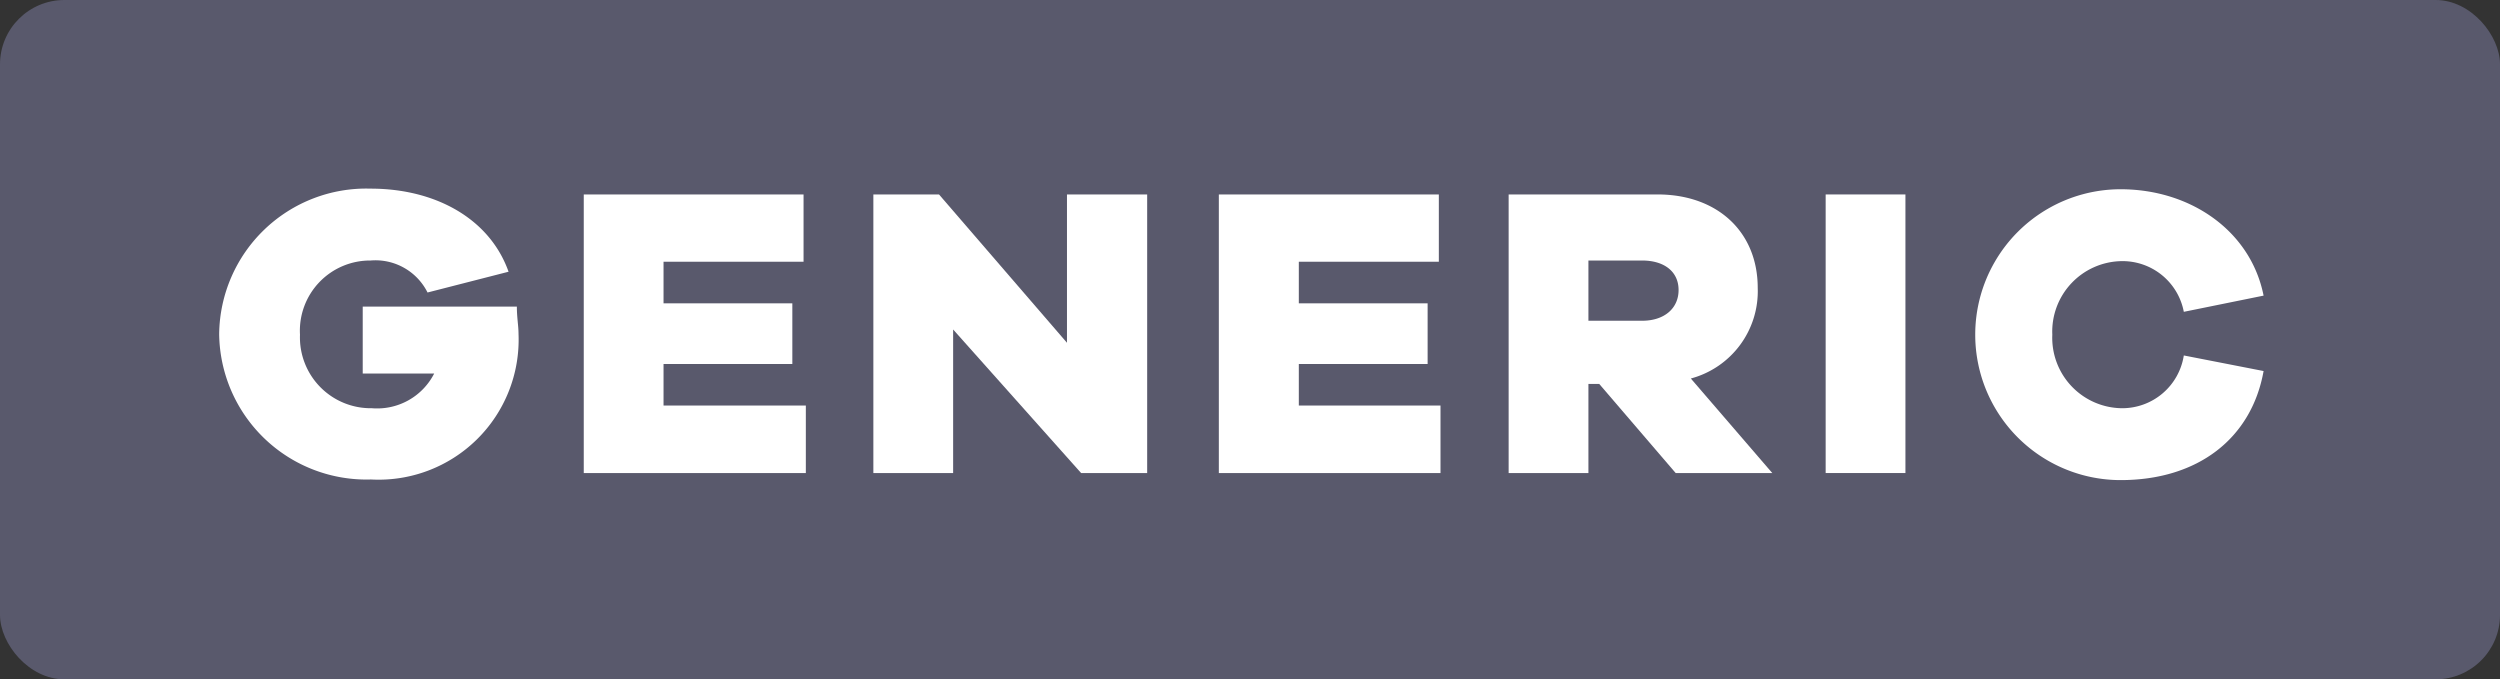 <svg xmlns="http://www.w3.org/2000/svg" width="120.34" height="32.7" viewBox="0 0 120.34 32.7">

  <rect x="0" y="0" width="120.34" height="32.7" fill="#333333" stroke="none"/>

  <rect class="dark_shape" width="120.34" height="32.7" rx="3.1" fill="#59596c"  />

    <path d="M-27.91,5.65c0,.54.08.92.08,1.32a6.74,6.74,0,0,1-7.1,7,7.09,7.09,0,0,1-7.31-7,7.08,7.08,0,0,1,7.29-7c3.14,0,5.74,1.46,6.64,4l-3.9,1a2.8,2.8,0,0,0-2.74-1.54A3.38,3.38,0,0,0-38.35,7a3.41,3.41,0,0,0,3.46,3.54,3.08,3.08,0,0,0,3-1.67h-3.44V5.65Z" transform="translate(52.79 9.11)" style="fill: #fff"/>
    <path d="M-14,13.66H-24.69V.25h10.58V3.49h-6.74v2h6.2V8.41h-6.2v2H-14Z" transform="translate(52.79 9.11)" style="fill: #fff"/>
    <path d="M2.43,13.66H-.75L-6.91,6.75v6.91h-3.84V.25h3.16l6.16,7.14V.25H2.43Z" transform="translate(52.79 9.11)" style="fill: #fff"/>
    <path d="M16.55,13.66H5.88V.25H16.47V3.49H9.73v2h6.2V8.41H9.73v2h6.82Z" transform="translate(52.79 9.11)" style="fill: #fff"/>
    <path d="M27.87,13.66,24.19,9.37h-.52v4.29H19.83V.25H27c2.88,0,4.82,1.8,4.82,4.5a4.35,4.35,0,0,1-3.22,4.36l3.92,4.55ZM26.25,6.33c1.08,0,1.76-.6,1.76-1.48s-.68-1.42-1.76-1.42H23.67v2.9Z" transform="translate(52.79 9.11)" style="fill: #fff"/>
    <path d="M35.09,13.66V.25h3.84V13.66Z" transform="translate(52.79 9.11)" style="fill: #fff"/>
    <path d="M52.33,8l3.84.75C55.59,12,53,14,49.29,14a7,7,0,1,1,0-14c3.36,0,6.26,2,6.88,5.12l-3.84.78a3,3,0,0,0-3-2.44A3.39,3.39,0,0,0,46,7a3.39,3.39,0,0,0,3.34,3.54A3,3,0,0,0,52.33,8Z" transform="translate(52.79 9.11)" style="fill: #fff"/>

</svg>
